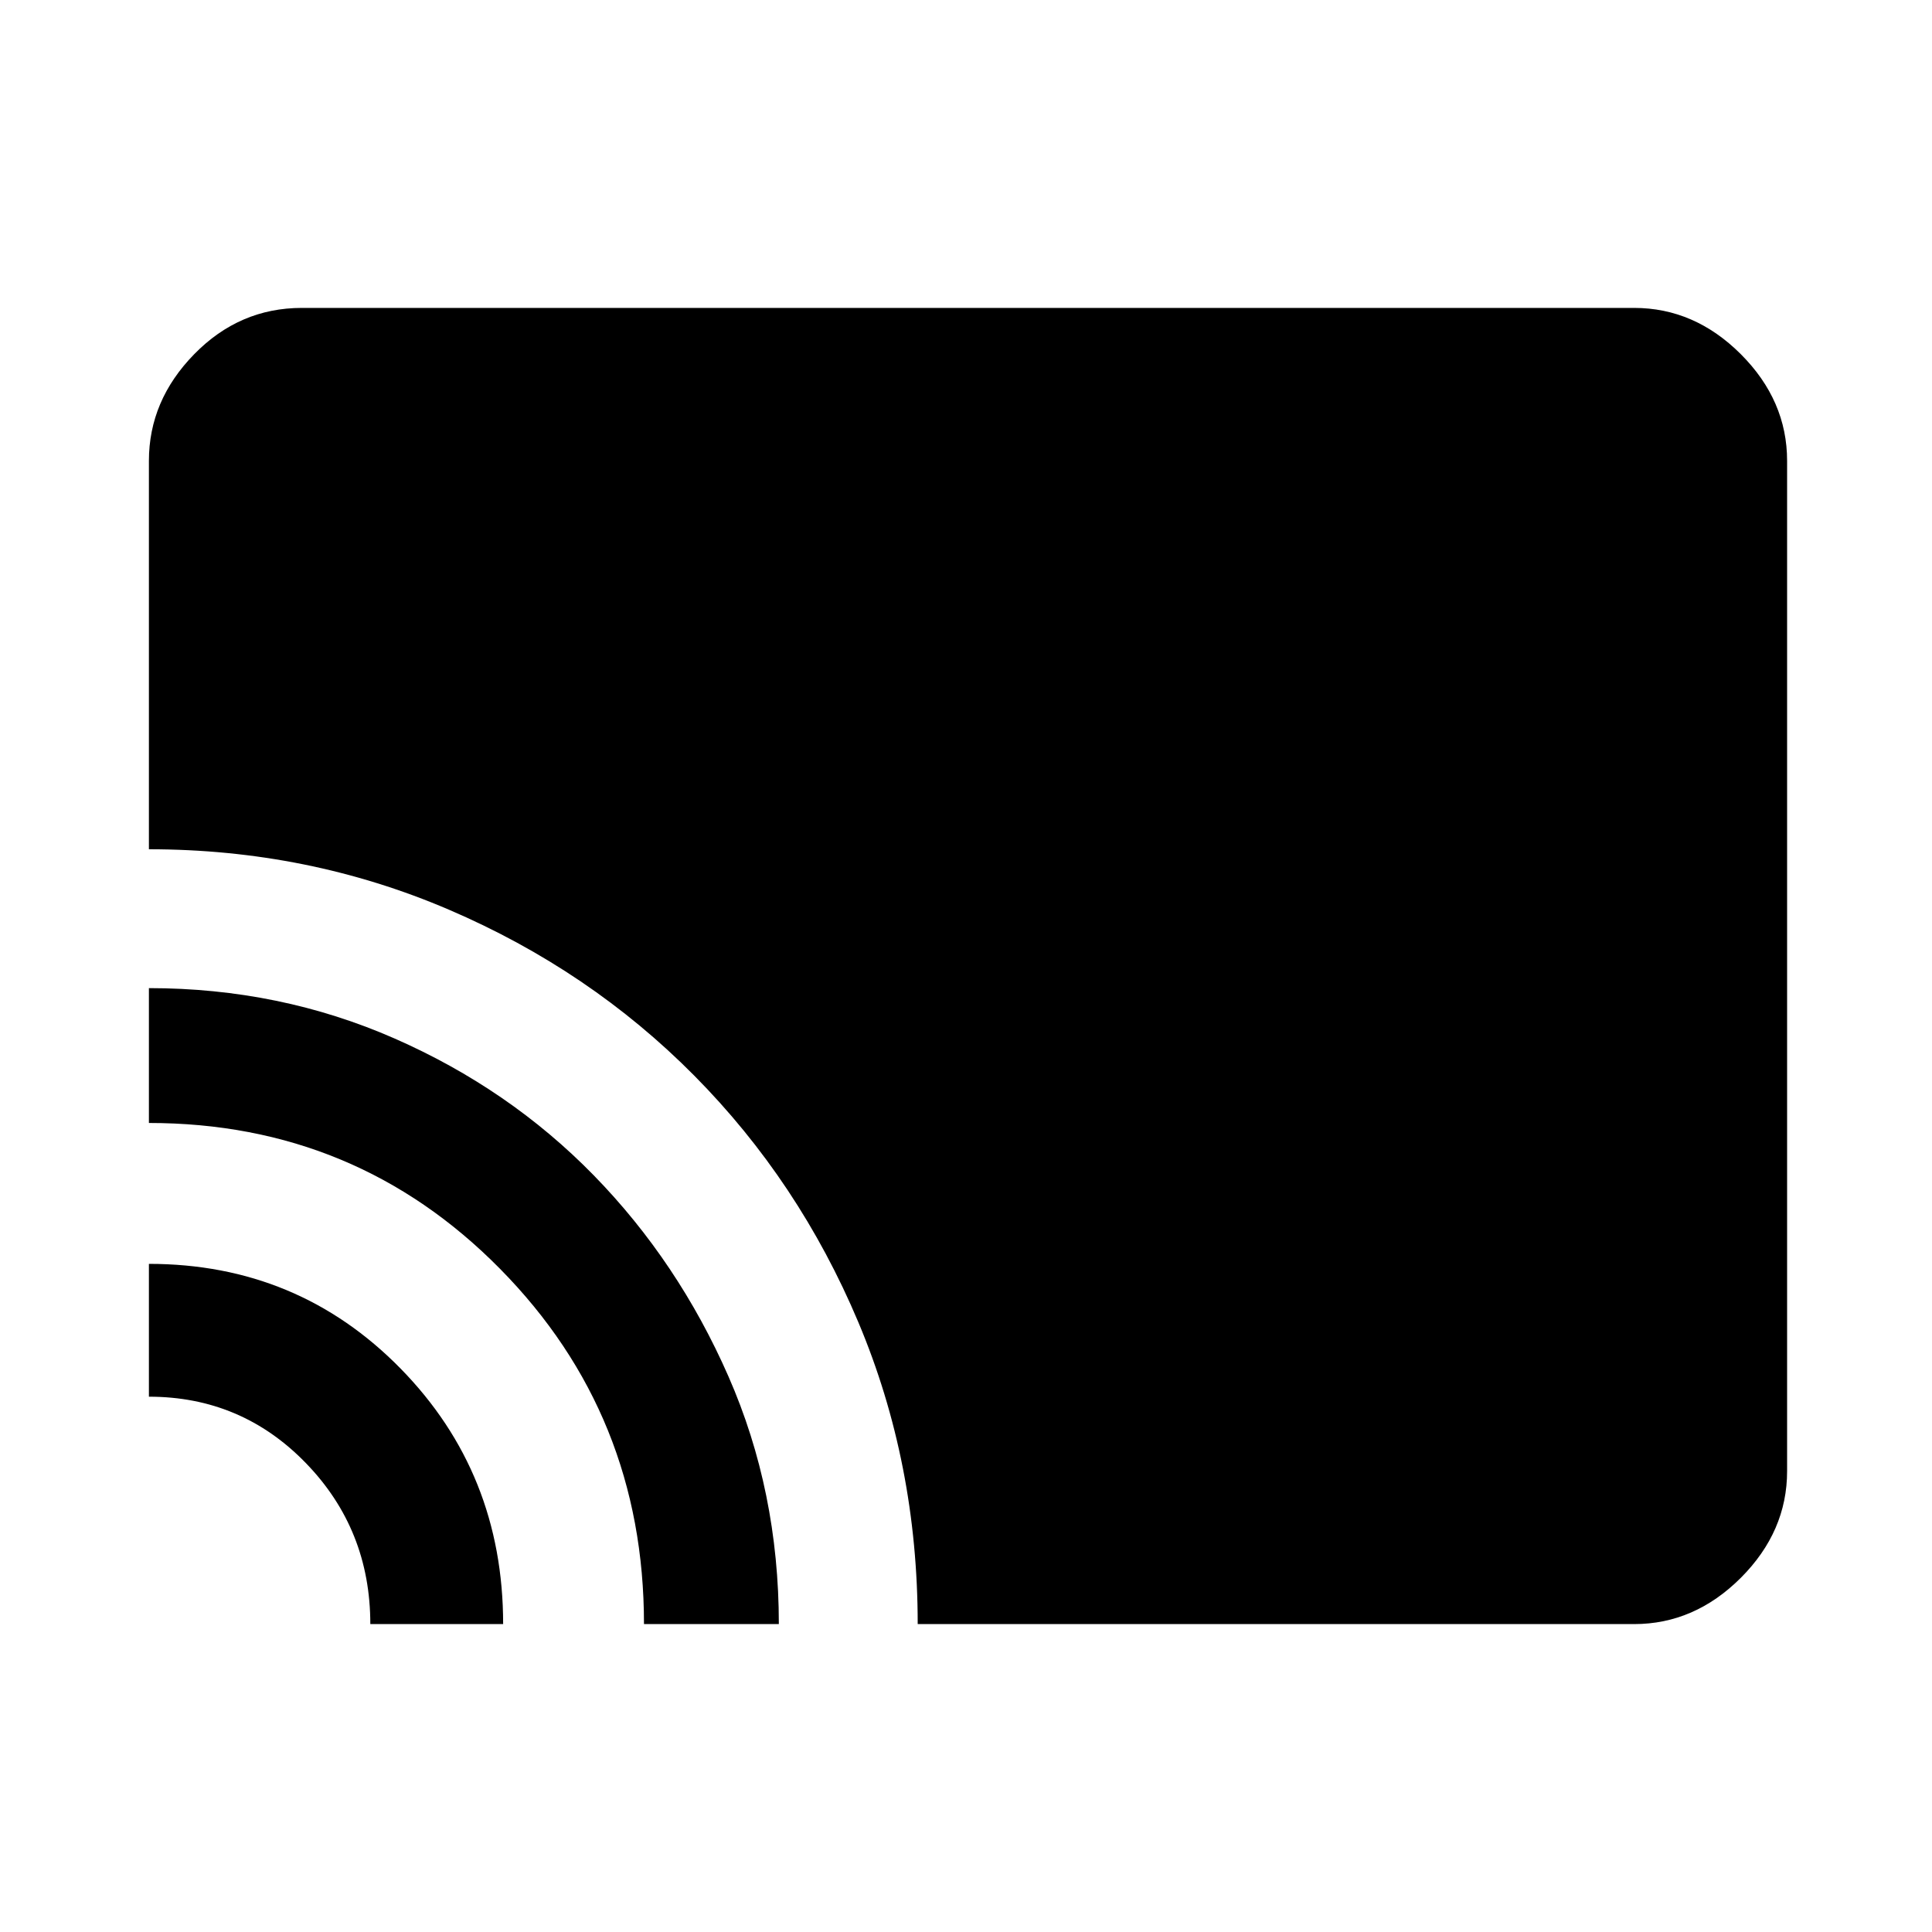 <svg xmlns="http://www.w3.org/2000/svg" height="40" width="40"><path d="M19 33.625q0-3.333-1.229-6.25t-3.396-5.104q-2.167-2.188-5.083-3.438-2.917-1.25-6.209-1.25V9.542q0-1.25.938-2.209.937-.958 2.229-.958h27.583q1.25 0 2.209.958.958.959.958 2.209v20.916q0 1.25-.958 2.209-.959.958-2.209.958Zm-5.667 0q0-4.333-2.979-7.354T3.083 23.25v-2.792q2.709 0 5.084 1.042 2.375 1.042 4.125 2.833 1.75 1.792 2.791 4.167 1.042 2.375 1.042 5.125Zm-5.666 0q0-1.958-1.334-3.333Q5 28.917 3.083 28.917v-2.75q3.084 0 5.209 2.166 2.125 2.167 2.125 5.292Z"/></svg>
